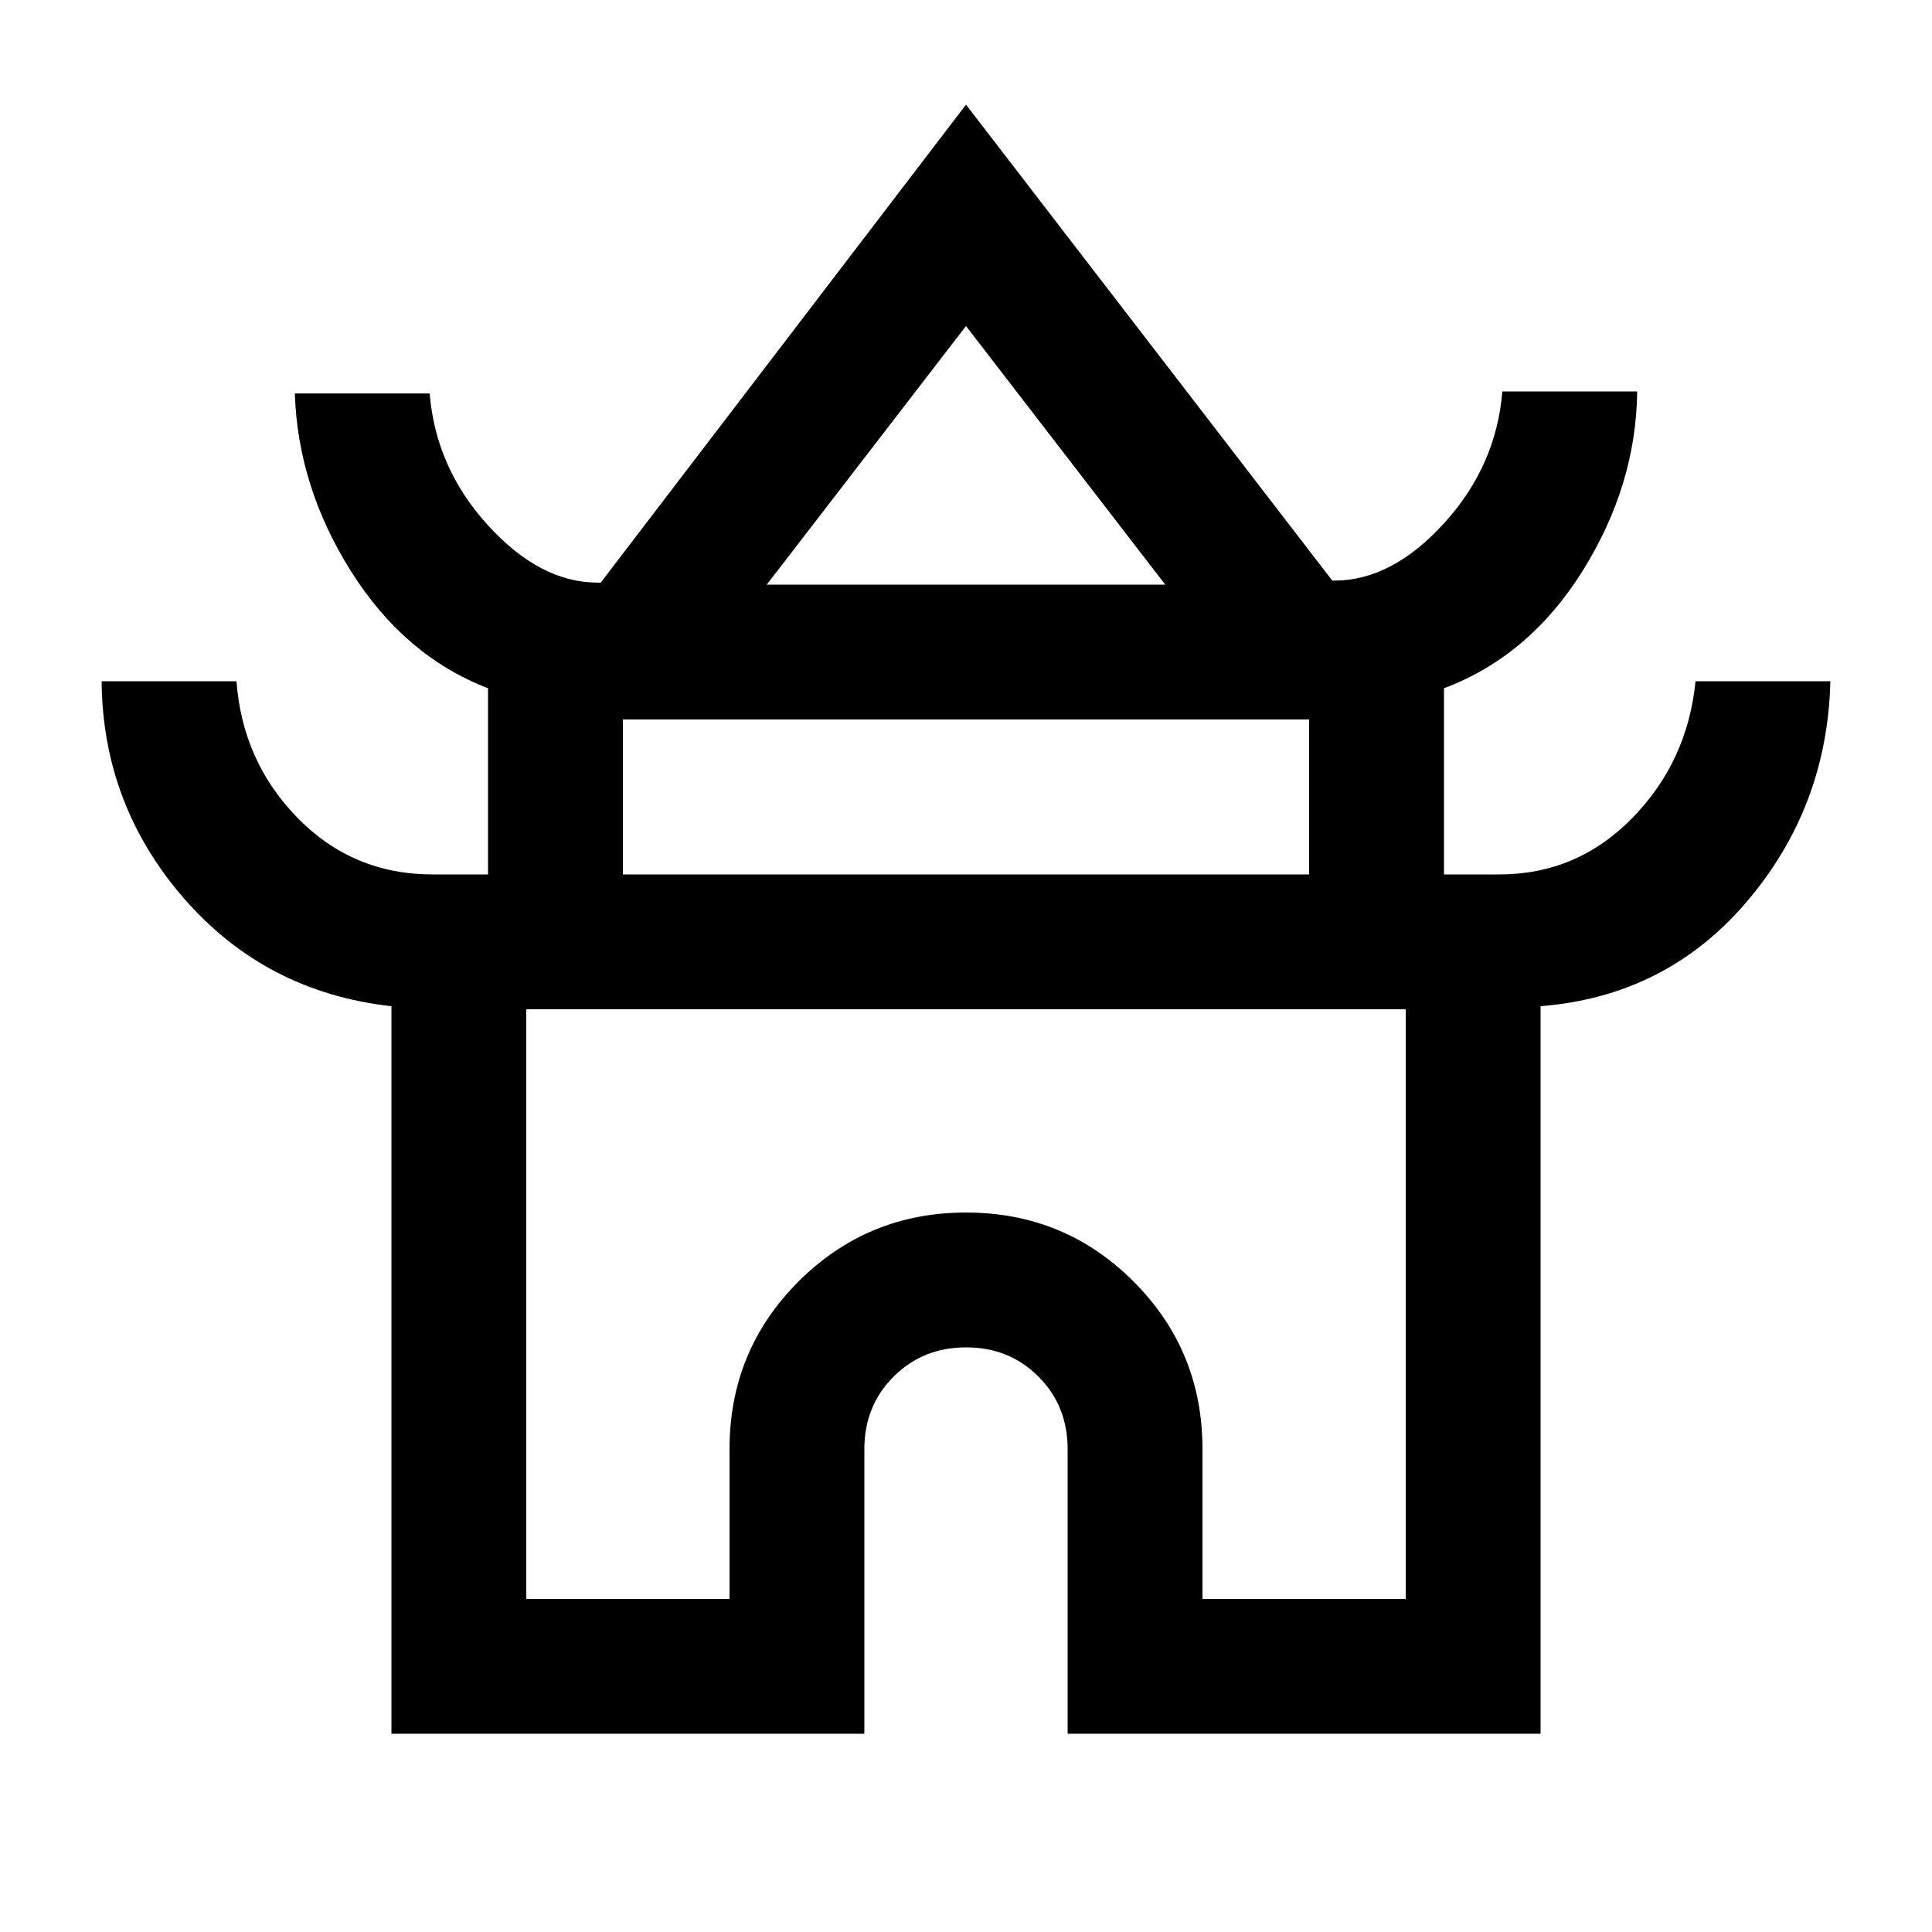 <svg xmlns="http://www.w3.org/2000/svg" height="20" viewBox="0 -960 960 960" width="20"><path d="M194.5-98.5v-361.52Q132-467 91.5-513.5t-41-108h67q3 40 30.45 68 27.44 28 67.05 28h27.5V-618q-41.5-16-68-58t-28-88.5h67q3 37 28.95 65.5 25.94 28.5 54.55 28.5h1.5L480-908l182 236.5h1q28.61 0 54.55-28.5 25.95-28.5 28.95-65.5h67q-.5 46.5-27 89t-69 58.5v92.5H745q38.61 0 66.05-28 27.45-28 31.45-68h67Q908-559 868-512t-102.5 51.98V-98.5h-235V-240q0-21.46-14.51-35.98-14.5-14.52-35.95-14.52-21.44 0-35.99 14.52T429.5-240v141.5h-235Zm186.5-571h198L480-798l-99 128.5Zm-71.5 144h341v-77h-341v77Zm-48 360h101V-240q0-48.96 34.28-83.23t83.25-34.27q48.97 0 83.22 34.27T597.5-240v74.5h101v-293h-437v293Zm218.5-292Zm.5-214Zm-.5 147Z"/></svg>